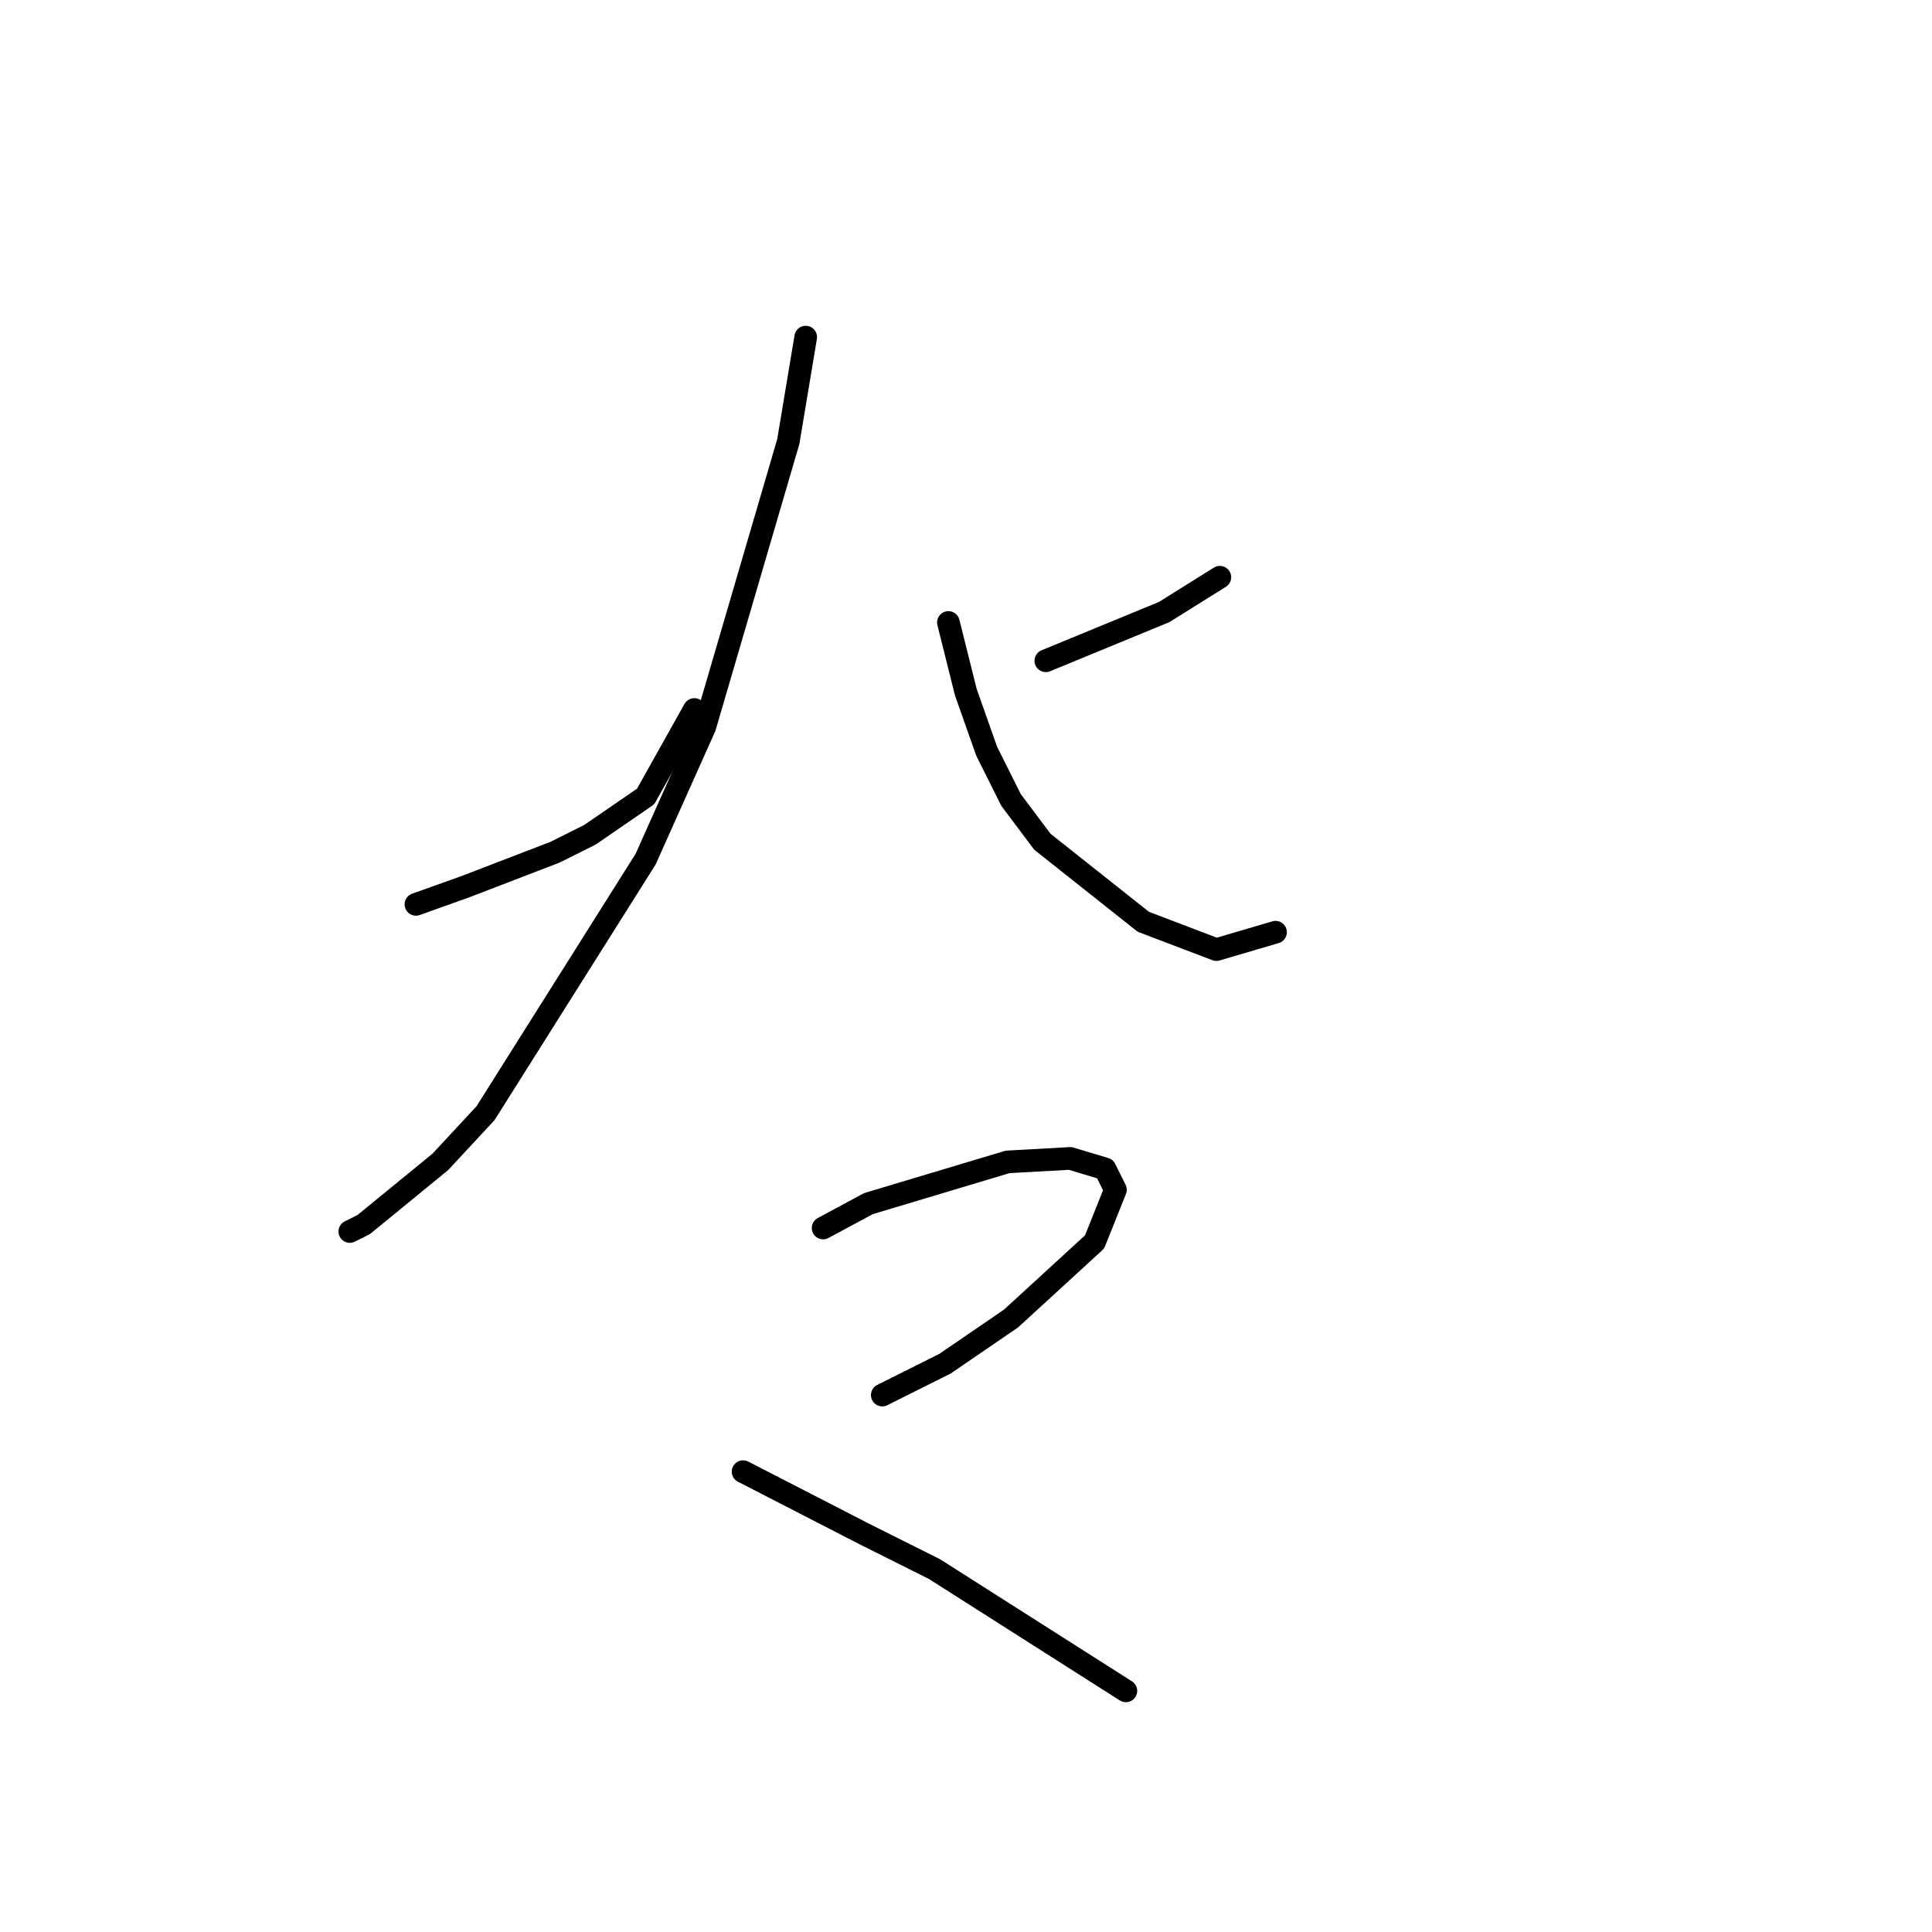 <?xml version="1.0" standalone="no"?>
    <svg width="256" height="256" xmlns="http://www.w3.org/2000/svg" version="1.1">
    <polyline stroke="black" stroke-width="3" stroke-linecap="round" fill="transparent" stroke-linejoin="round" points="55.113 119.833 61.569 117.528 73.559 112.916 78.17 110.611 85.549 105.538 92.004 94.01 92.004 94.01 " />
        <polyline stroke="black" stroke-width="3" stroke-linecap="round" fill="transparent" stroke-linejoin="round" points="106.761 44.668 104.455 58.502 93.388 96.315 85.549 113.839 64.336 147.502 58.341 153.958 48.196 162.258 46.352 163.18 46.352 163.18 " />
        <polyline stroke="black" stroke-width="3" stroke-linecap="round" fill="transparent" stroke-linejoin="round" points="161.636 76.486 154.258 81.098 138.579 87.554 138.579 87.554 " />
        <polyline stroke="black" stroke-width="3" stroke-linecap="round" fill="transparent" stroke-linejoin="round" points="125.668 82.481 127.973 91.704 130.74 99.543 133.968 105.999 138.118 111.533 151.491 122.139 161.175 125.828 169.015 123.523 169.015 123.523 " />
        <polyline stroke="black" stroke-width="3" stroke-linecap="round" fill="transparent" stroke-linejoin="round" points="109.067 162.719 115.061 159.491 133.507 153.958 141.807 153.496 146.419 154.88 147.802 157.647 145.035 164.564 133.968 174.709 125.206 180.704 116.906 184.854 116.906 184.854 " />
        <polyline stroke="black" stroke-width="3" stroke-linecap="round" fill="transparent" stroke-linejoin="round" points="98.46 194.999 114.6 203.299 123.823 207.911 149.186 224.051 149.186 224.051 " />
        </svg>